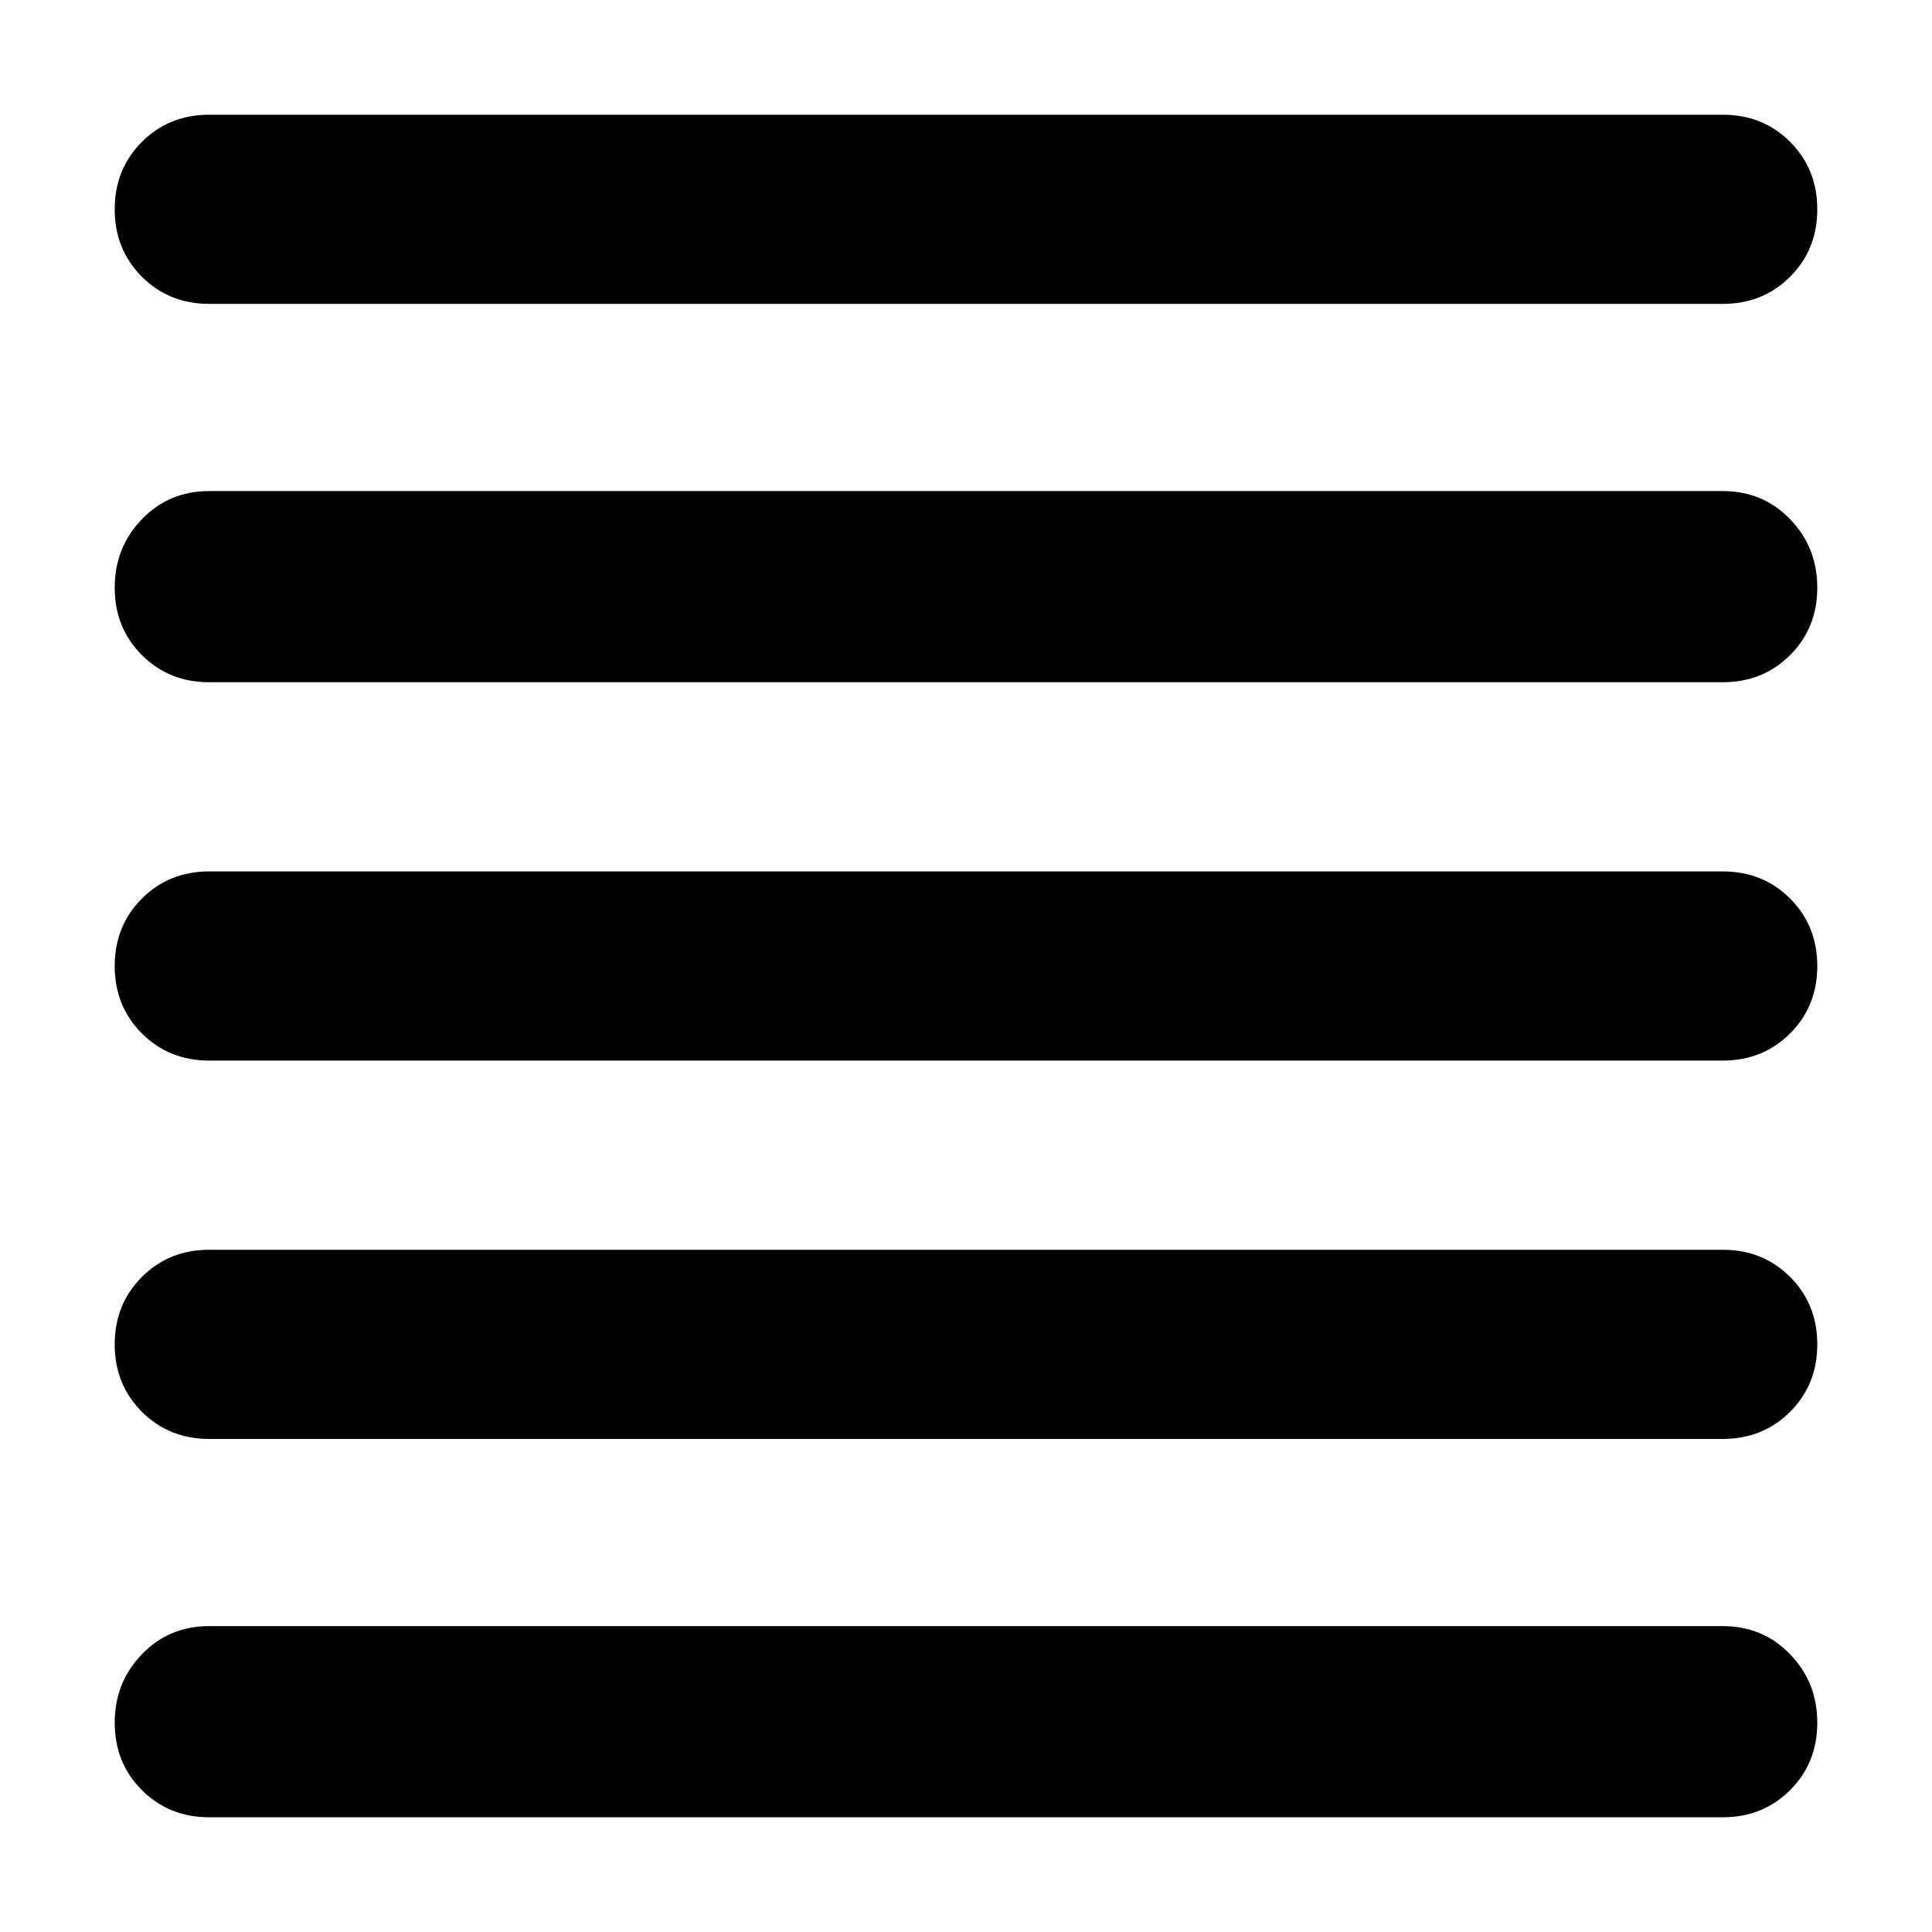 <svg xmlns="http://www.w3.org/2000/svg" height="48" width="48"><path d="M5.2 45.15Q4.2 45.15 3.525 44.475Q2.85 43.8 2.85 42.8Q2.85 41.8 3.525 41.1Q4.2 40.4 5.2 40.4H42.8Q43.8 40.4 44.475 41.1Q45.15 41.8 45.15 42.8Q45.15 43.8 44.475 44.475Q43.8 45.15 42.8 45.15ZM5.2 35.75Q4.2 35.75 3.525 35.075Q2.85 34.4 2.85 33.4Q2.85 32.4 3.525 31.725Q4.2 31.05 5.2 31.05H42.8Q43.8 31.05 44.475 31.725Q45.15 32.4 45.15 33.4Q45.15 34.4 44.475 35.075Q43.8 35.75 42.8 35.75ZM5.2 26.35Q4.2 26.35 3.525 25.675Q2.85 25 2.85 24Q2.85 23 3.525 22.325Q4.2 21.65 5.2 21.65H42.8Q43.8 21.65 44.475 22.325Q45.15 23 45.15 24Q45.15 25 44.475 25.675Q43.8 26.35 42.8 26.35ZM5.2 16.95Q4.2 16.95 3.525 16.275Q2.85 15.6 2.85 14.6Q2.85 13.6 3.525 12.9Q4.2 12.2 5.2 12.2H42.8Q43.8 12.2 44.475 12.9Q45.15 13.6 45.15 14.6Q45.15 15.6 44.475 16.275Q43.8 16.95 42.8 16.95ZM5.2 7.55Q4.2 7.55 3.525 6.875Q2.85 6.2 2.85 5.2Q2.85 4.2 3.525 3.525Q4.2 2.85 5.2 2.85H42.8Q43.8 2.85 44.475 3.525Q45.15 4.2 45.15 5.2Q45.15 6.2 44.475 6.875Q43.8 7.55 42.8 7.55Z"/></svg>